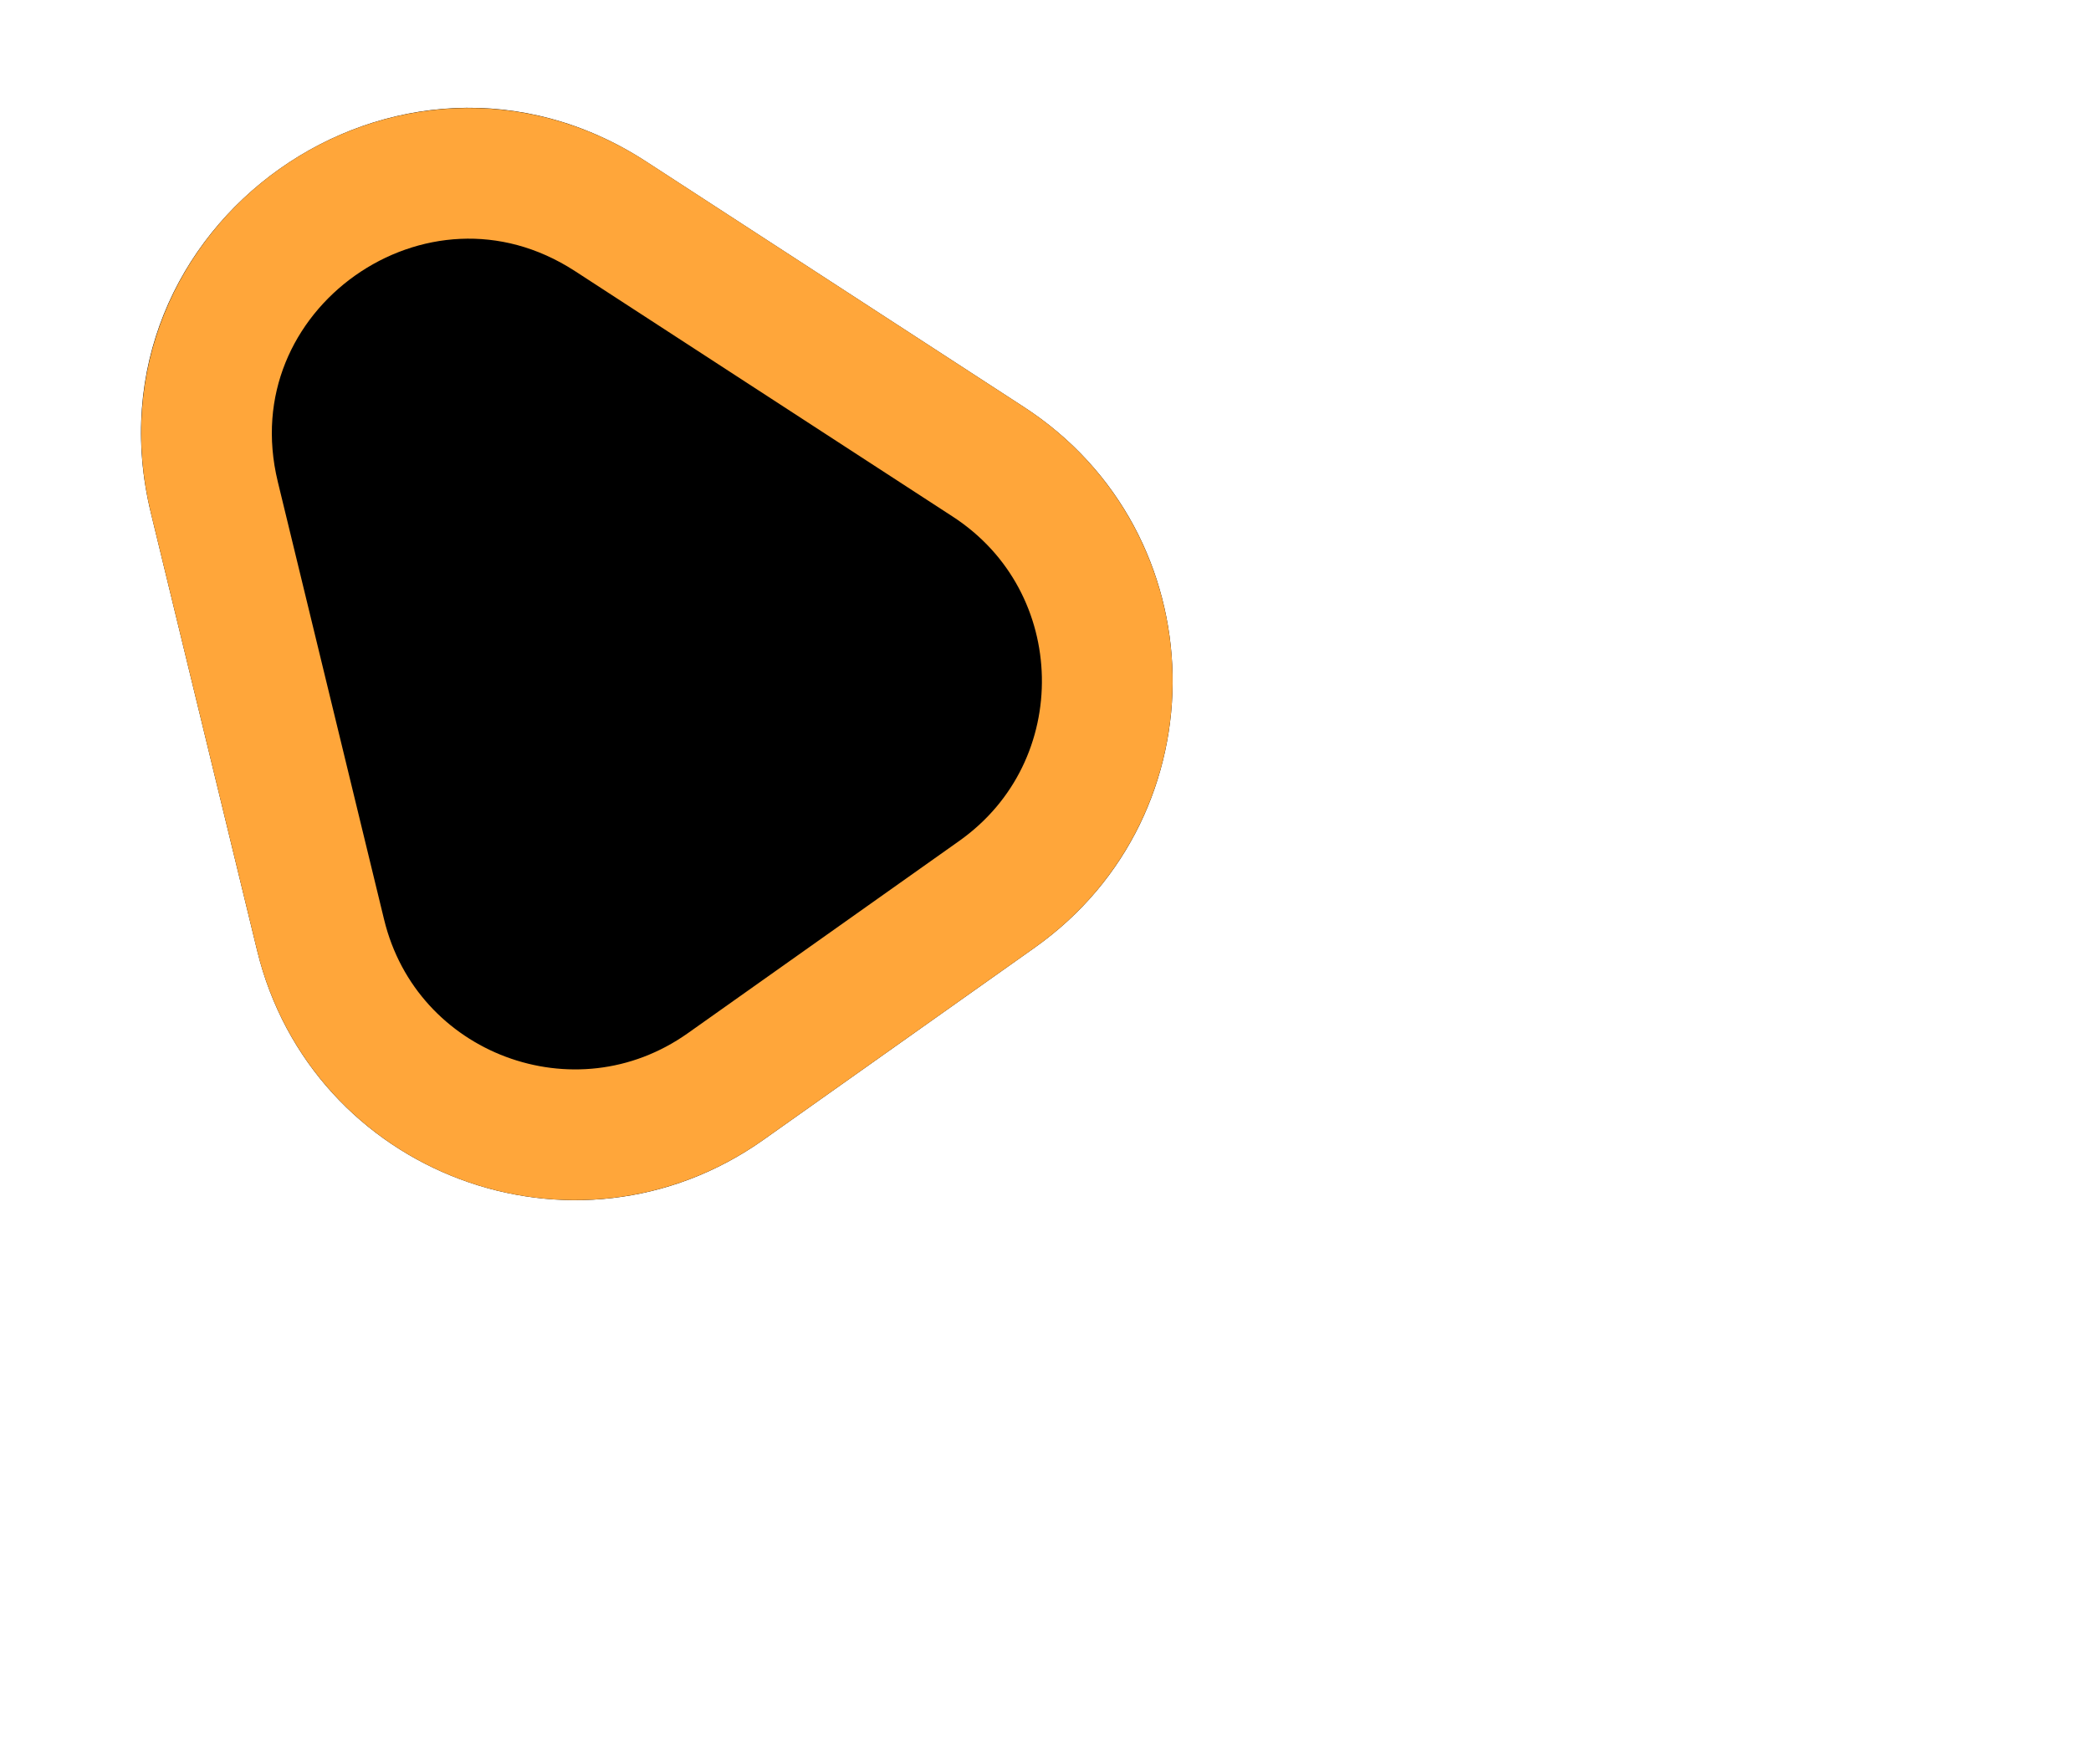 <svg width="32" height="27" viewBox="0 0 32 27" fill="none" xmlns="http://www.w3.org/2000/svg">
<g clip-path="url(#clip0_928_10323)">
<g filter="url(#filter0_d_928_10323)">
<path d="M2.308 7.846C1.24 3.449 6.097 0.008 9.891 2.474L15.67 6.229C18.632 8.154 18.718 12.459 15.836 14.501L11.683 17.443C8.801 19.485 4.768 17.975 3.934 14.543L2.308 7.846Z" fill="black"/>
<path d="M3.28 7.61C2.426 4.092 6.311 1.339 9.347 3.312L15.125 7.067C17.494 8.607 17.563 12.052 15.258 13.685L11.105 16.627C8.799 18.26 5.573 17.053 4.906 14.307L3.28 7.61Z" stroke="#FFA63A" stroke-width="2"/>
</g>
</g>
<defs>
<filter id="filter0_d_928_10323" x="1.358" y="0.848" width="17.387" height="18.319" filterUnits="userSpaceOnUse" color-interpolation-filters="sRGB">
<feFlood flood-opacity="0" result="BackgroundImageFix"/>
<feColorMatrix in="SourceAlpha" type="matrix" values="0 0 0 0 0 0 0 0 0 0 0 0 0 0 0 0 0 0 127 0" result="hardAlpha"/>
<feOffset/>
<feGaussianBlur stdDeviation="0.4"/>
<feComposite in2="hardAlpha" operator="out"/>
<feColorMatrix type="matrix" values="0 0 0 0 1 0 0 0 0 0.651 0 0 0 0 0.227 0 0 0 1 0"/>
<feBlend mode="normal" in2="BackgroundImageFix" result="effect1_dropShadow_928_10323"/>
<feBlend mode="normal" in="SourceGraphic" in2="effect1_dropShadow_928_10323" result="shape"/>
</filter>
<clipPath id="clip0_928_10323">
<rect width="32" height="32" fill="white"/>
</clipPath>
</defs>
</svg>
